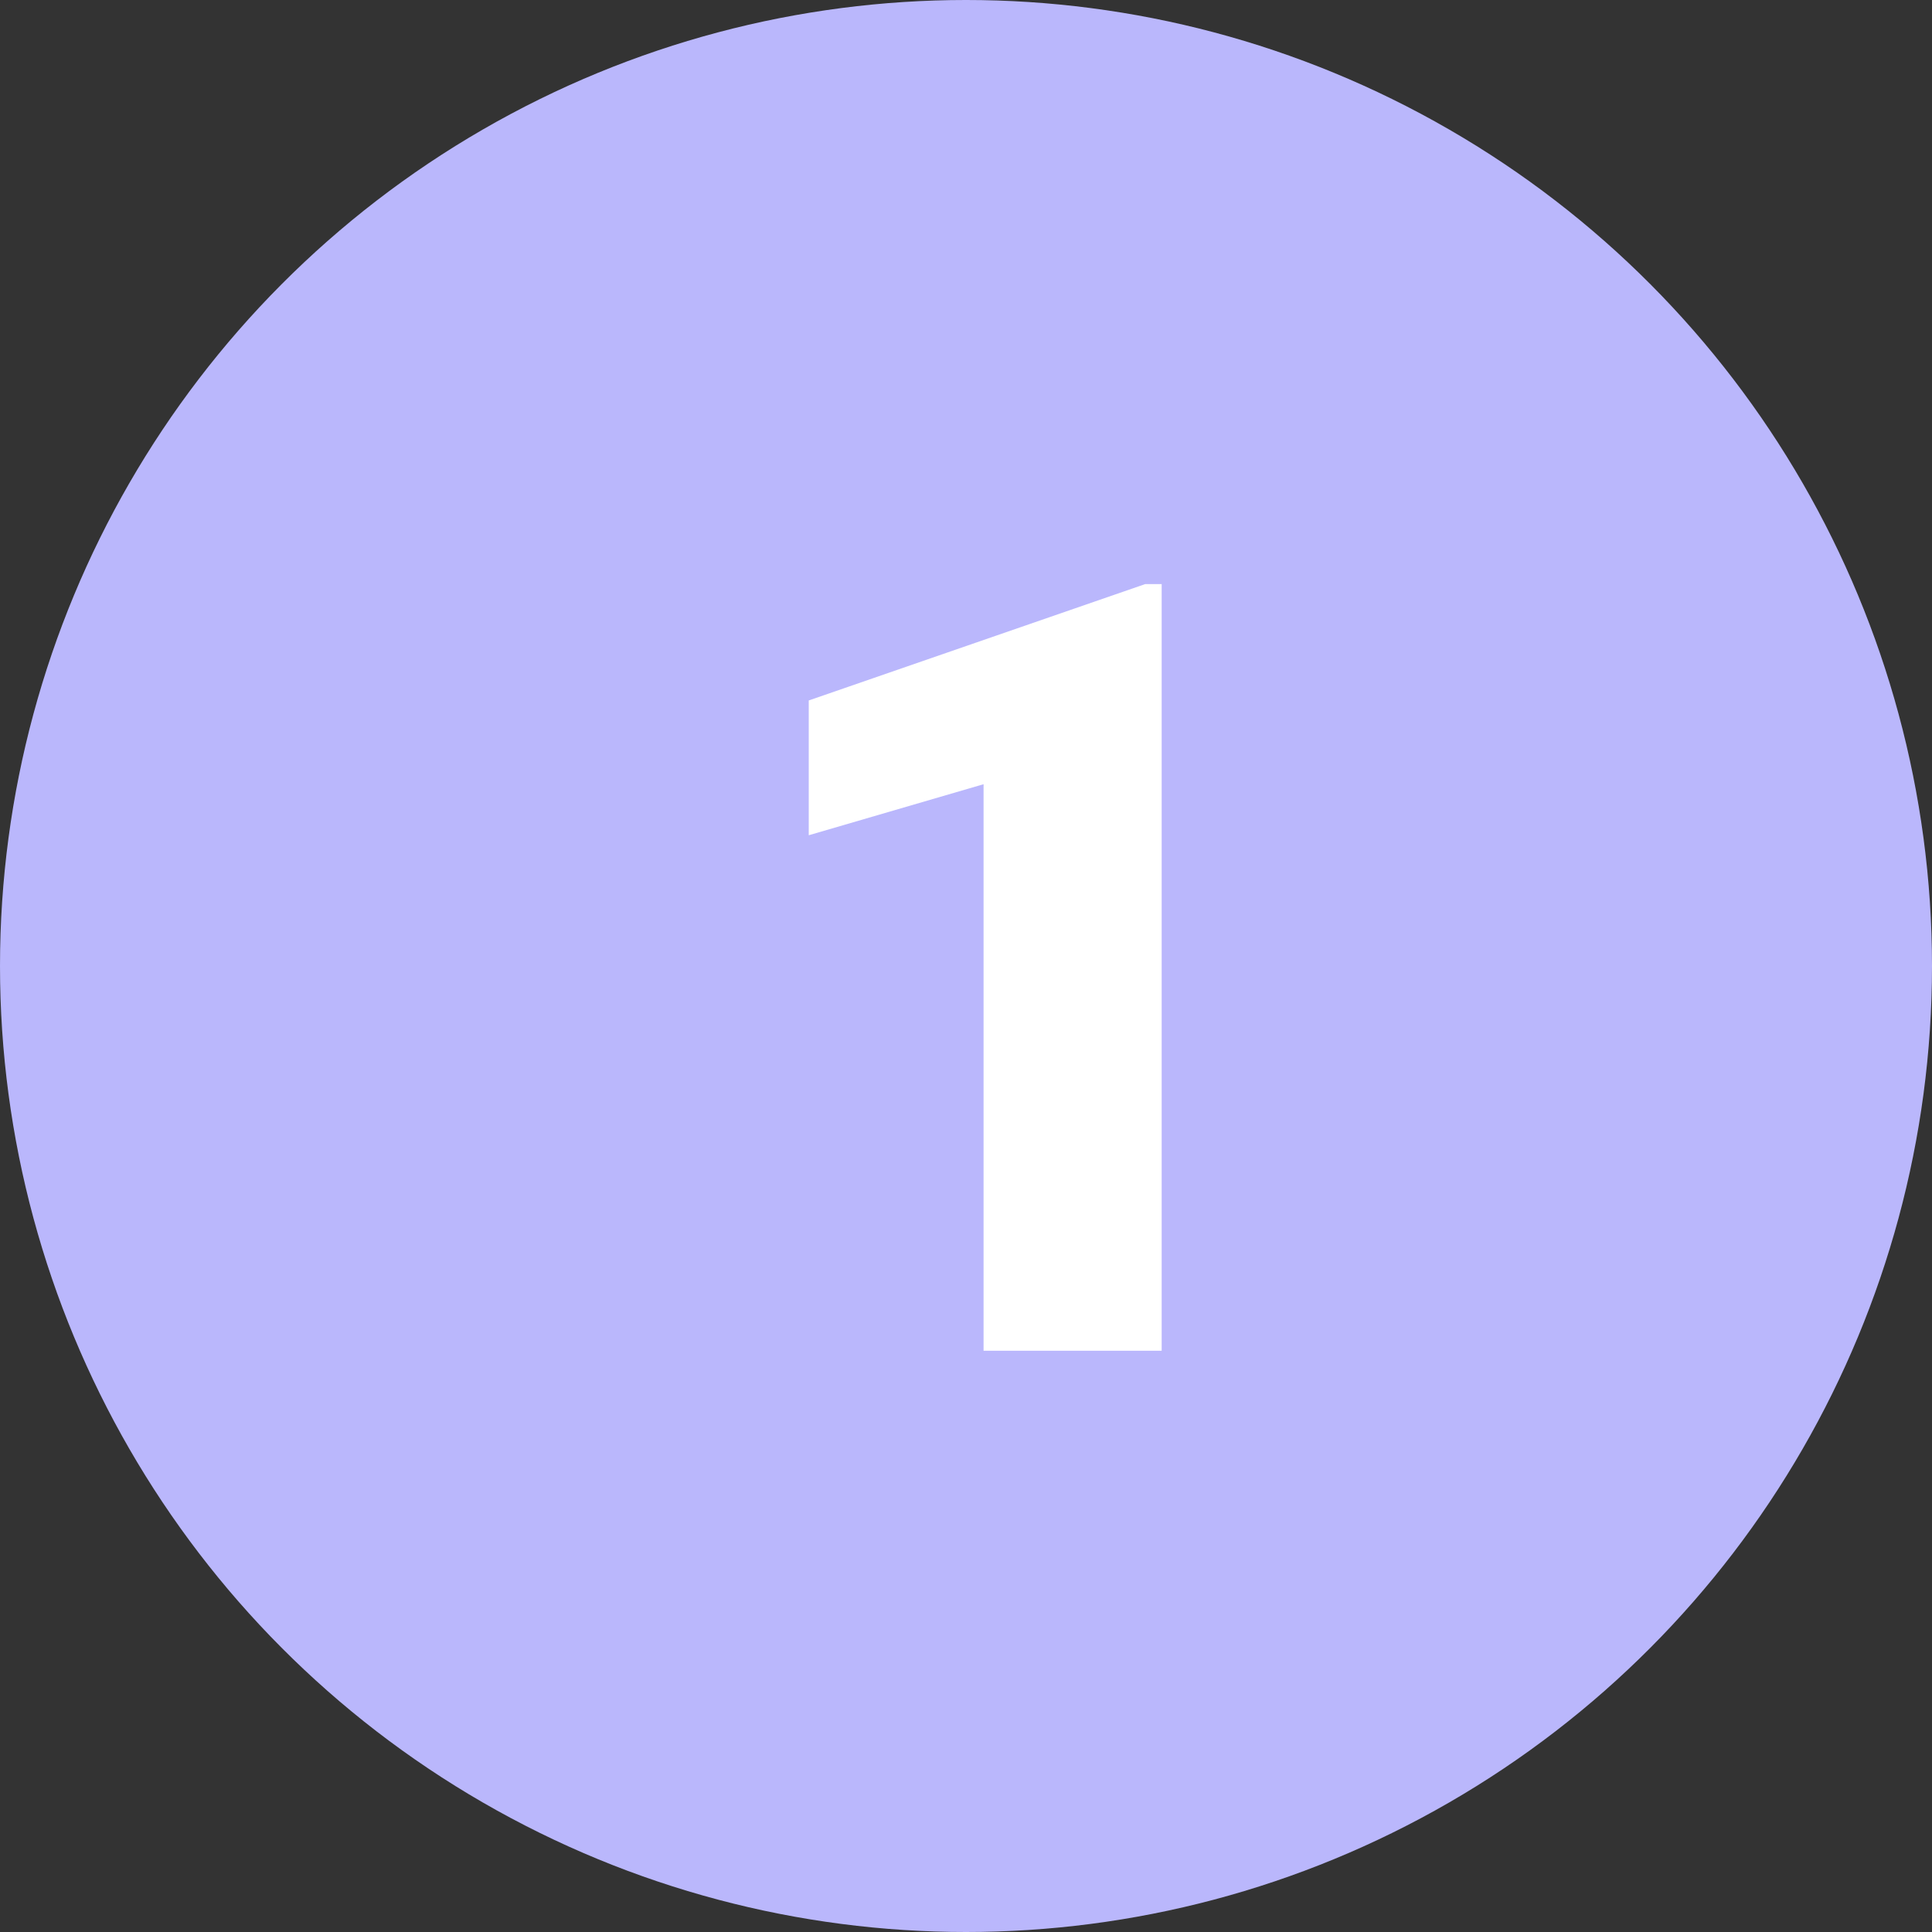 <svg xmlns="http://www.w3.org/2000/svg" width="43" height="43" viewBox="0 0 43 43">
  <rect x="0" y="0" width="43" height="43" fill="#333333" stroke="none"/>
  <g id="Grupo_1073381" data-name="Grupo 1073381" transform="translate(-773 -5727)">
    <circle id="Elipse_8591" data-name="Elipse 8591" cx="21.5" cy="21.5" r="21.5" transform="translate(773 5727)" fill="#bab7fc"/>
    <path id="Trazado_819462" data-name="Trazado 819462" d="M9.8,0H5.836V-12.609L1.945-11.473v-3l7.488-2.59H9.8Z" transform="translate(789.055 5757.063)" fill="#fff"/>
  </g>
</svg>
